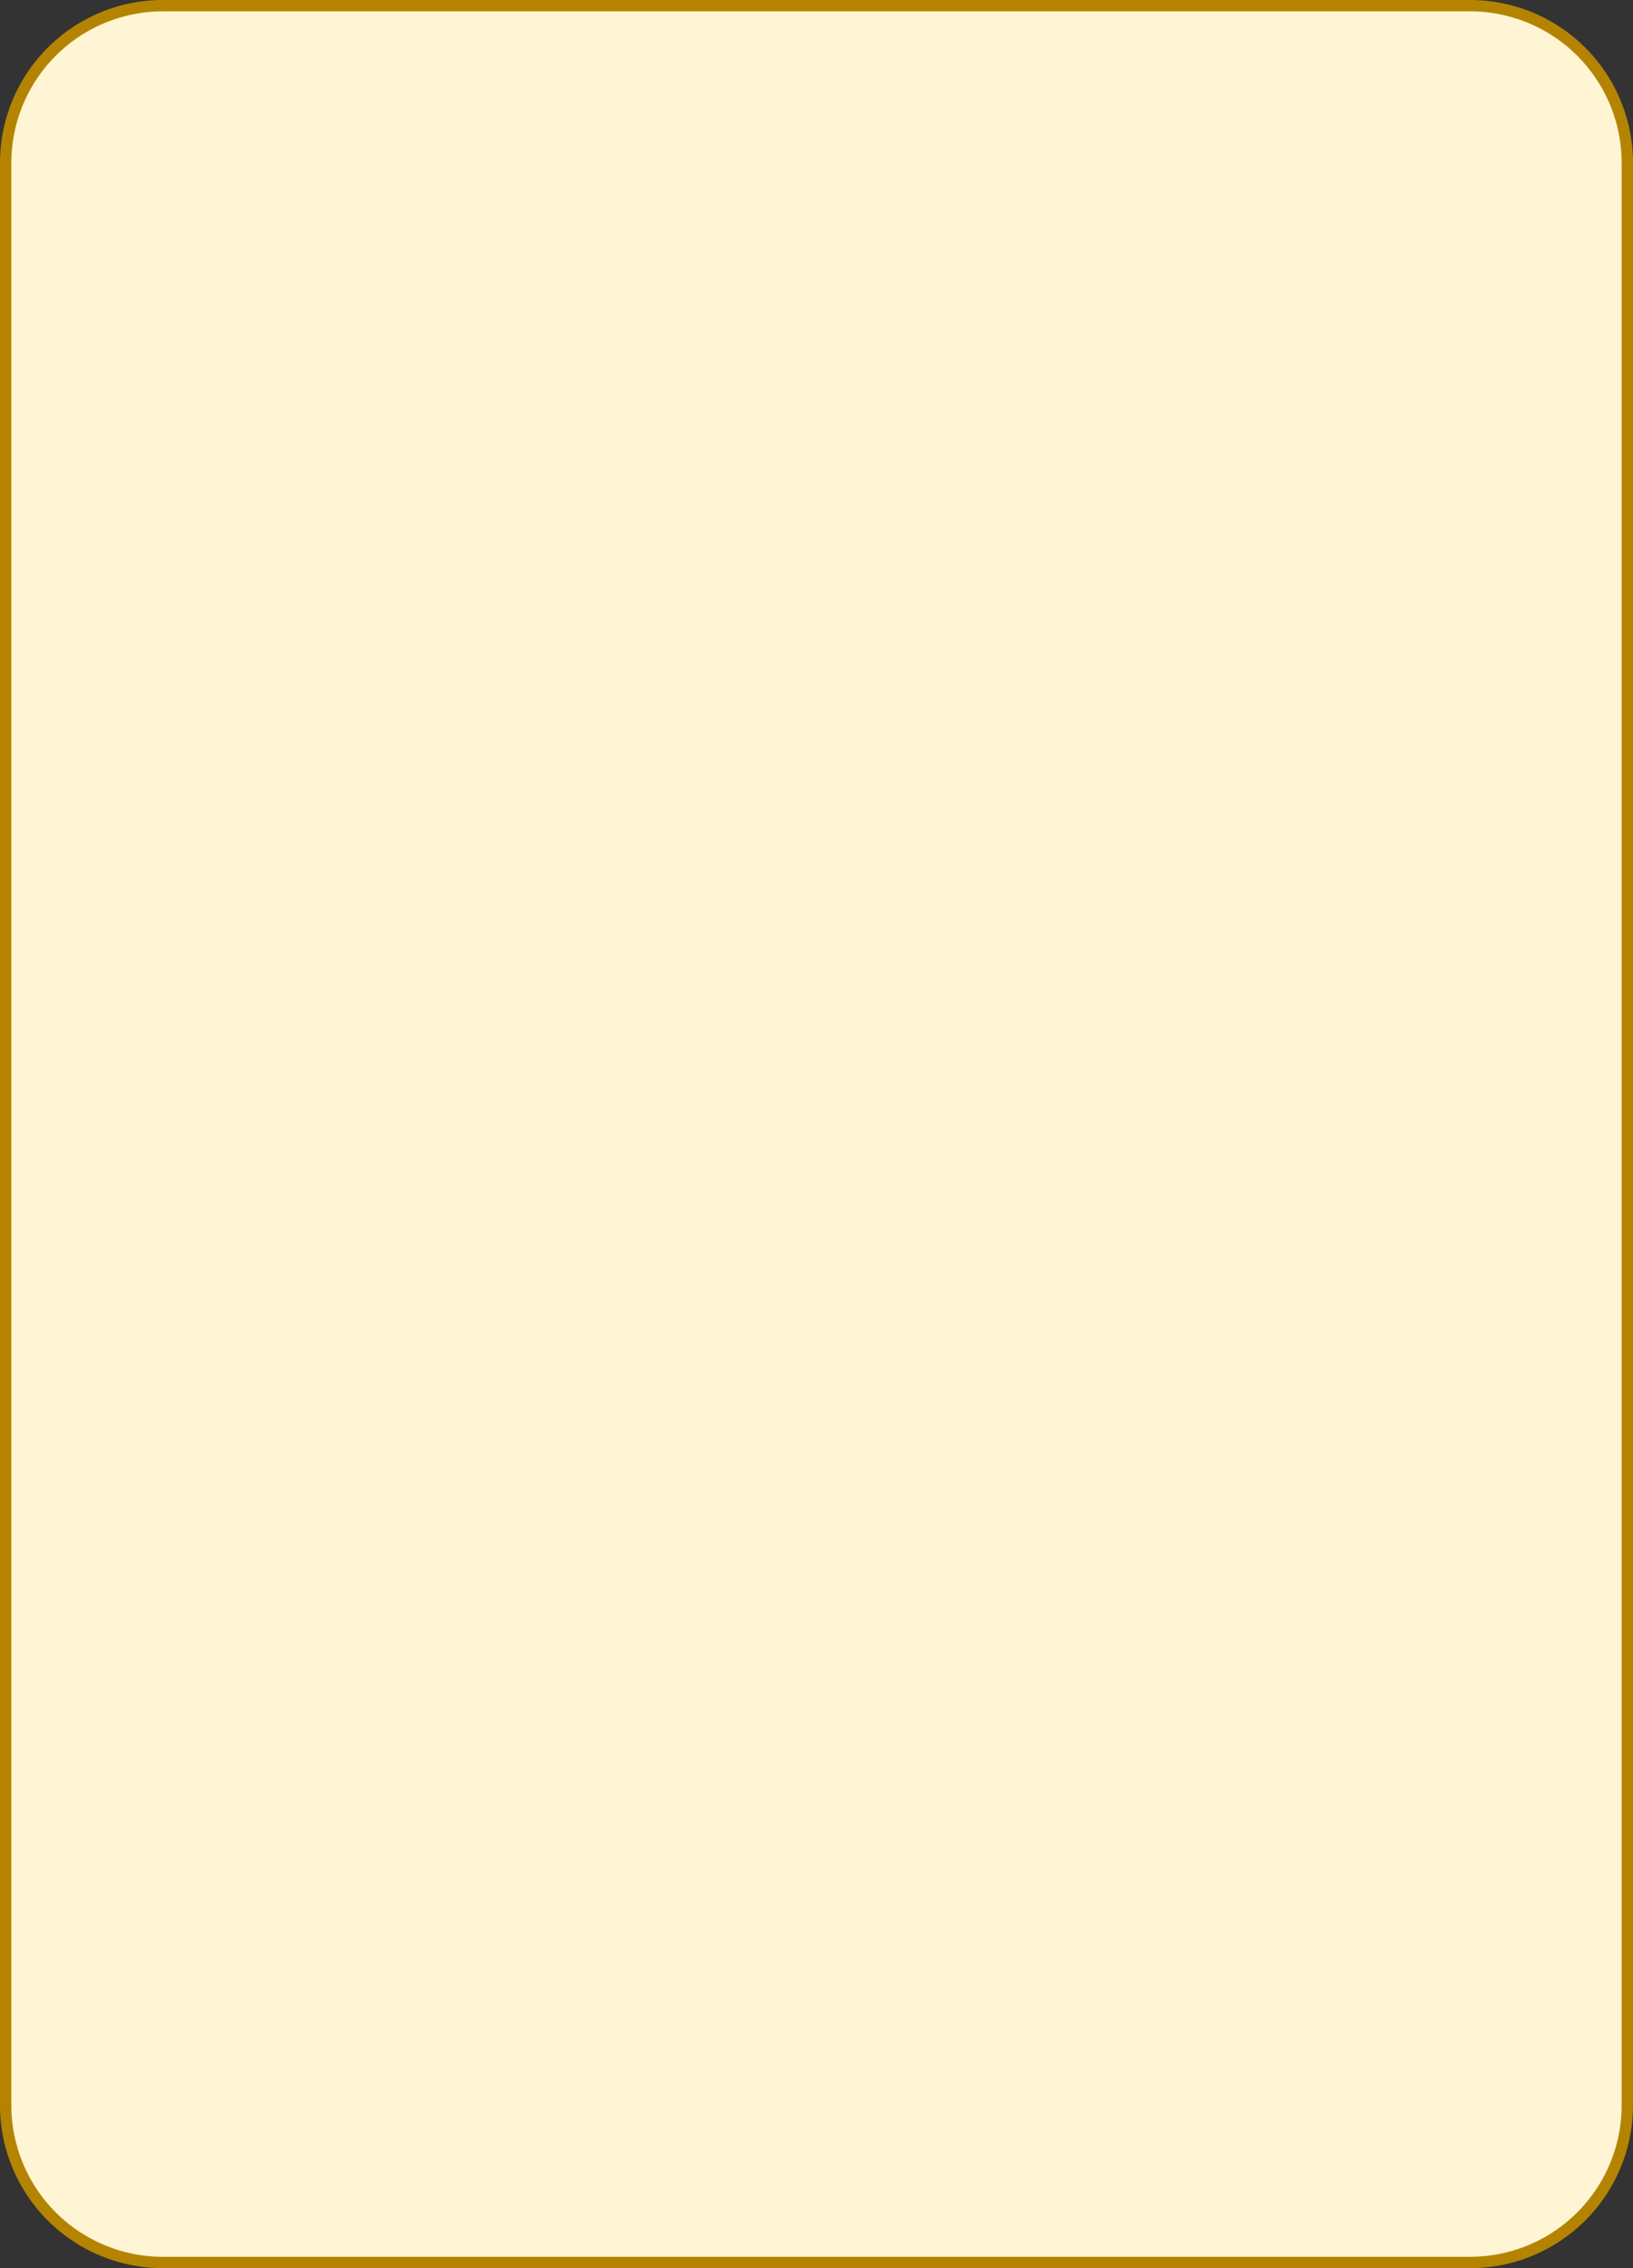 <!-- Card.svg -->
<svg xmlns="http://www.w3.org/2000/svg" viewBox="0 0 144 200">
      <rect x="0" y="0" width="144" height="200" fill="#333333" stroke="none"/>
      <g id="Layer_2" data-name="Layer 2">
        <g id="Layer_1-2" data-name="Layer 1">
          <rect fill="#fff4d4" x="0.5" y="0.5" width="143" height="199" rx="13.86" />
          <path
            fill="#b48400"
            d="M129.64,1A13.37,13.37,0,0,1,143,14.36V185.64A13.37,13.37,0,0,1,129.64,199H14.36A13.37,13.37,0,0,1,1,185.64V14.36A13.37,13.37,0,0,1,14.36,1H129.64m0-1H14.36A14.36,14.36,0,0,0,0,14.36V185.64A14.36,14.36,0,0,0,14.36,200H129.64A14.36,14.36,0,0,0,144,185.64V14.36A14.36,14.36,0,0,0,129.64,0Z"
          />
        </g>
      </g>
    </svg>

